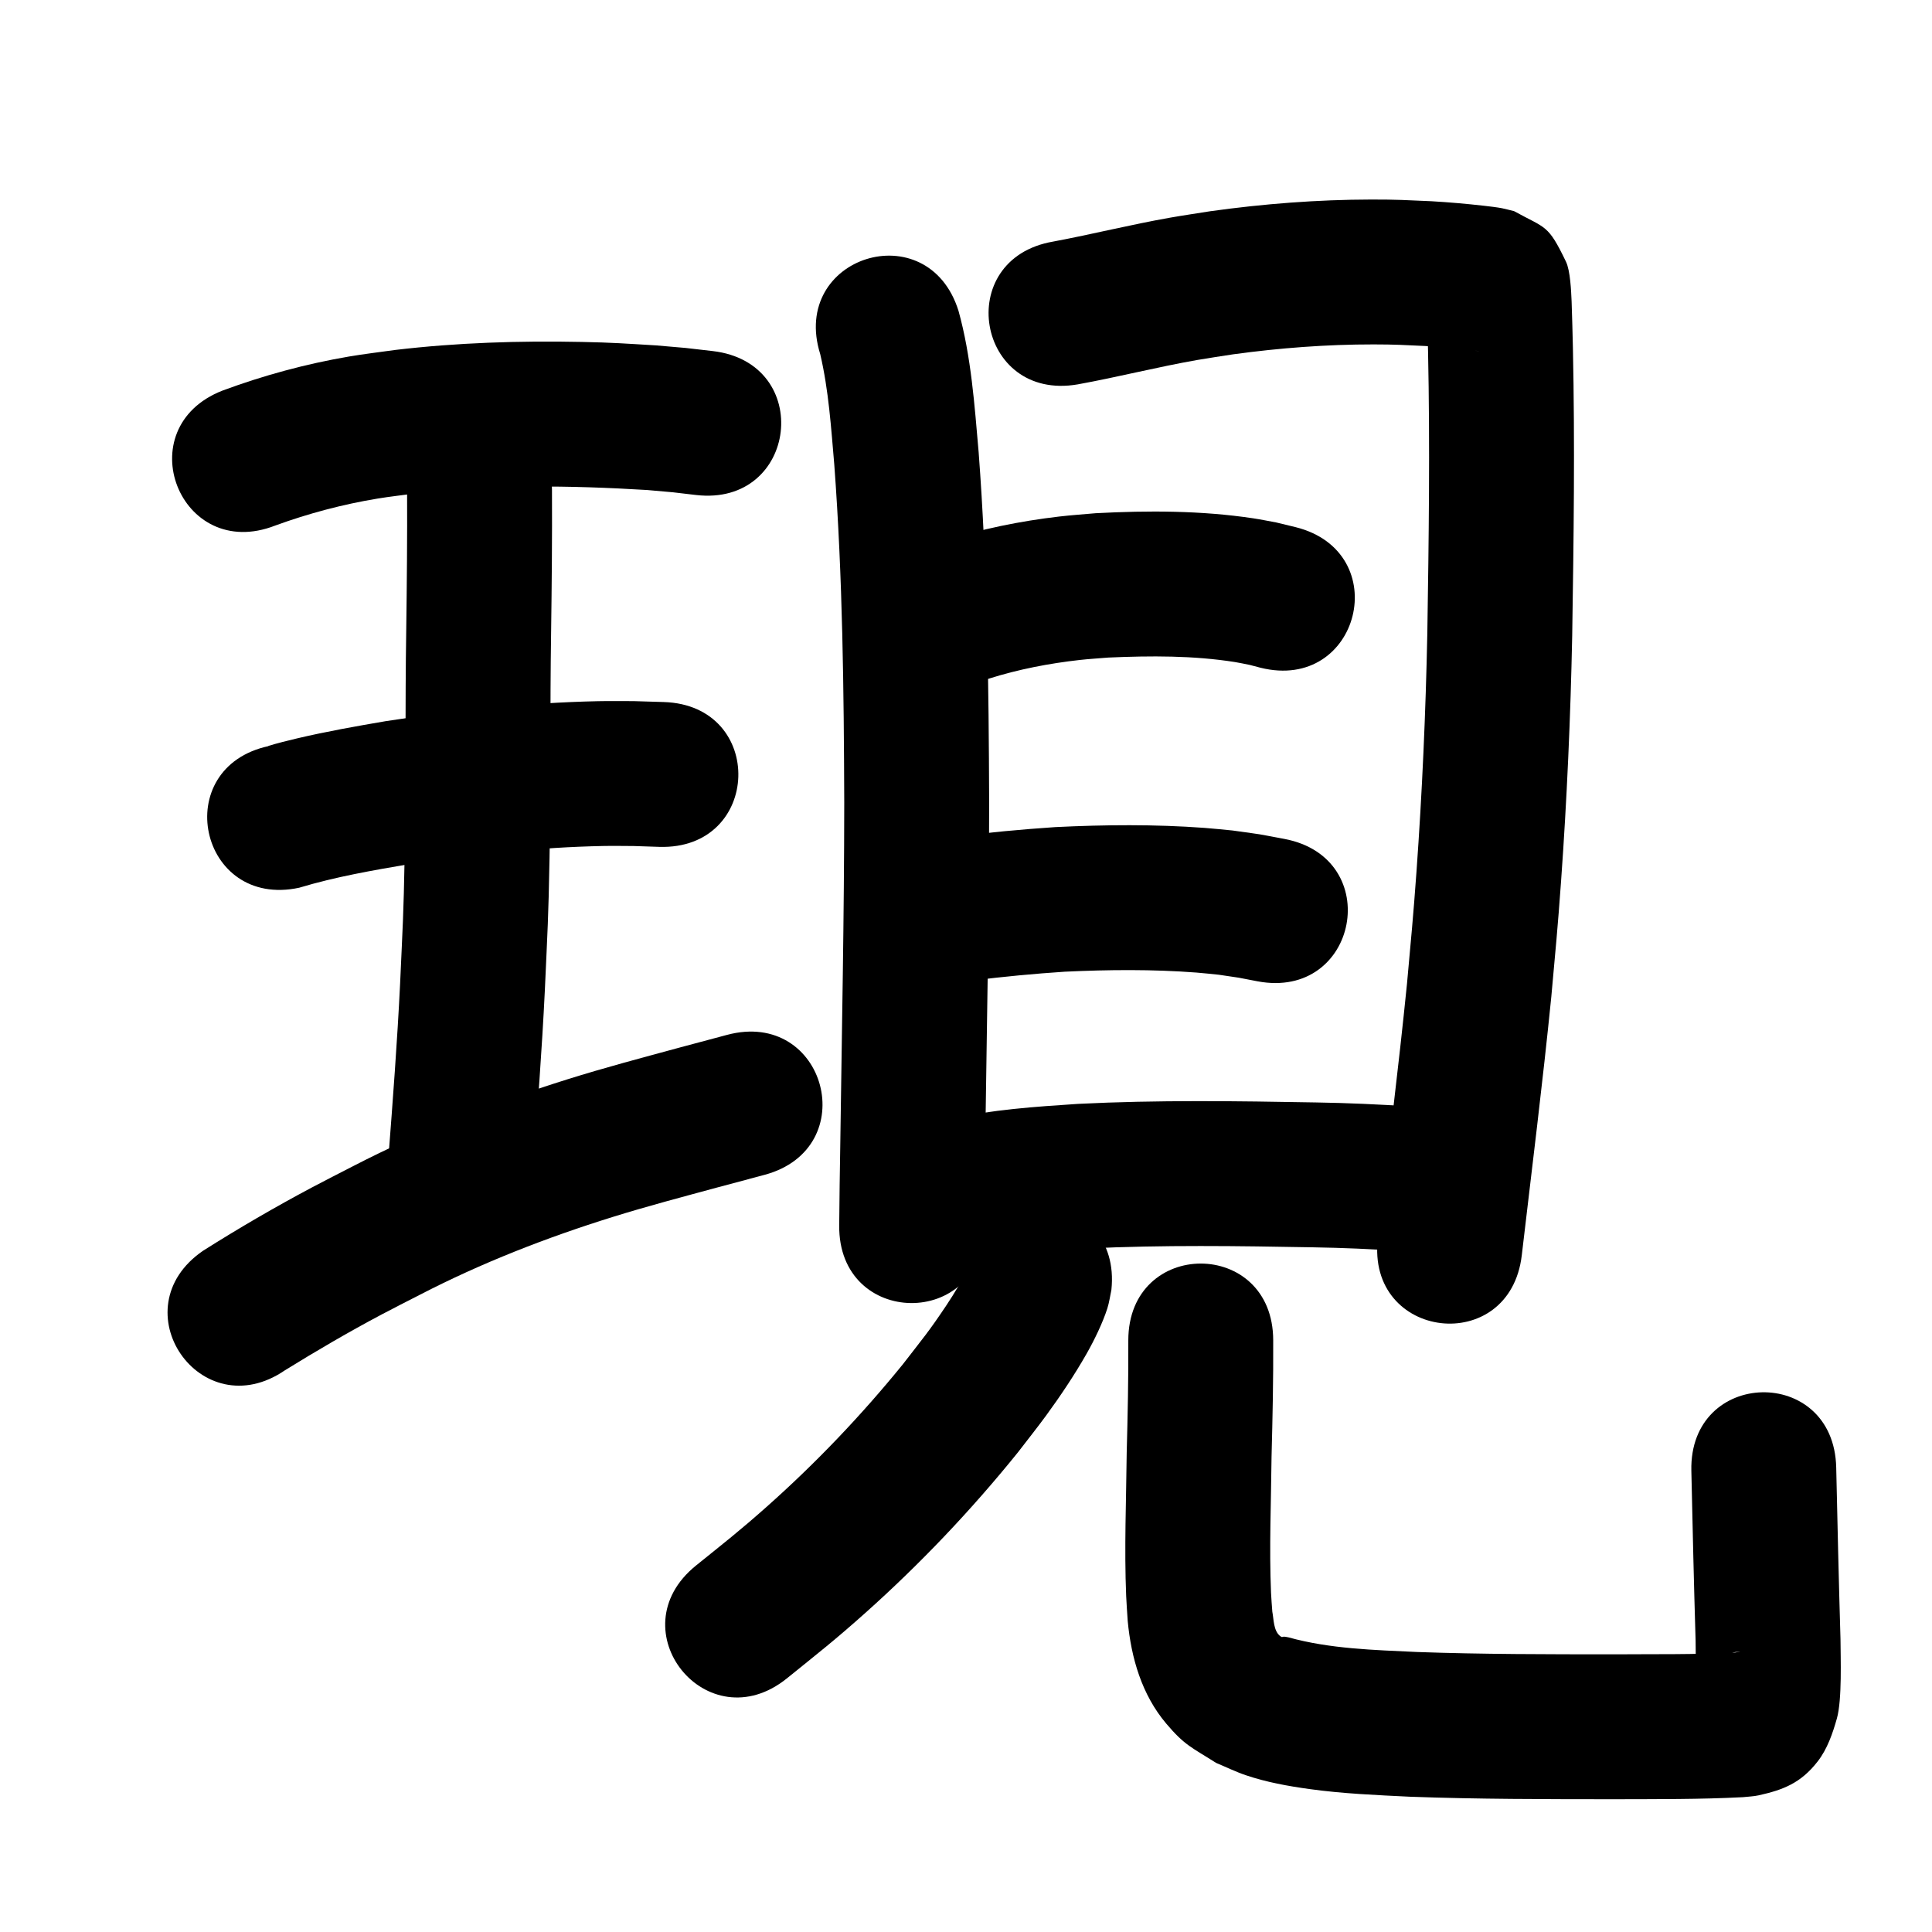 <?xml version="1.0" ?>
<svg xmlns="http://www.w3.org/2000/svg" viewBox="0 0 1000 1000">
<path d="m 142.465,272.022 c 17.155,-6.256 34.945,-10.988 52.969,-13.96 6.415,-1.058 12.884,-1.753 19.326,-2.629 39.933,-4.725 80.207,-4.231 120.268,-1.796 17.661,1.569 9.264,0.688 25.2,2.57 52.675,6.15 61.372,-68.344 8.697,-74.494 v 0 c -18.759,-2.168 -8.962,-1.165 -29.399,-2.941 -16.06,-0.955 -21.977,-1.454 -38.491,-1.789 -32.257,-0.654 -64.586,0.36 -96.642,4.17 -7.922,1.128 -15.878,2.038 -23.766,3.385 -22.281,3.806 -44.252,9.77 -65.44,17.62 -49.401,19.288 -22.124,89.152 27.277,69.864 z"/>
<path d="m 210.71,253.829 c 0.12,24.108 -0.115,48.212 -0.445,72.317 -0.621,39.061 -0.103,78.132 -0.823,117.191 -0.566,30.665 -0.965,35.028 -2.343,65.738 -1.481,30.286 -3.78,60.521 -6.101,90.751 -4.057,52.878 70.723,58.615 74.78,5.738 v 0 c 2.379,-31.026 4.735,-62.057 6.246,-93.141 1.428,-32.105 1.826,-36.301 2.414,-68.307 0.716,-38.977 0.209,-77.966 0.82,-116.944 0.334,-24.447 0.572,-48.893 0.452,-73.342 0,-53.033 -75,-53.033 -75,0 z"/>
<path d="m 154.858,459.485 c 18.786,-5.666 38.146,-9.015 57.46,-12.288 33.113,-5.019 66.535,-8.652 100.046,-9.319 5.225,-0.104 10.451,0.016 15.677,0.024 4.393,0.144 8.787,0.289 13.18,0.433 53.007,1.666 55.363,-73.297 2.356,-74.963 v 0 c -5.185,-0.157 -10.371,-0.313 -15.556,-0.47 -6.194,0.011 -12.388,-0.102 -18.581,0.033 -36.75,0.799 -73.403,4.766 -109.712,10.326 -15.421,2.637 -30.76,5.345 -45.992,8.936 -4.47,1.054 -10.416,2.521 -15.016,3.946 -0.146,0.045 0.305,-1.4e-4 0.457,-2.1e-4 -51.861,11.088 -36.18,84.43 15.681,73.342 z"/>
<path d="m 147.539,709.226 c 16.373,-10.125 33.025,-19.853 50.037,-28.874 6.539,-3.468 13.156,-6.786 19.734,-10.178 31.95,-16.517 65.518,-29.594 99.83,-40.281 18.116,-5.643 36.042,-10.342 54.345,-15.321 8.054,-2.153 16.108,-4.305 24.163,-6.458 51.234,-13.695 31.867,-86.151 -19.367,-72.456 v 0 c -8.167,2.183 -16.333,4.366 -24.5,6.549 -20.219,5.51 -38.274,10.233 -58.315,16.521 -38,11.923 -75.155,26.528 -110.57,44.808 -7.122,3.682 -14.286,7.283 -21.365,11.046 -19.202,10.21 -38.04,21.174 -56.417,32.797 -43.733,29.999 -1.308,91.847 42.425,61.847 z"/>
<path d="m 424.545,183.289 c 4.389,18.743 5.636,38.153 7.284,57.285 4.334,58.183 4.945,116.544 5.152,174.859 -0.04,58.92 -1.234,117.83 -2.05,176.742 -0.442,28.341 -0.258,14.303 -0.555,42.112 -0.566,53.03 74.43,53.83 74.996,0.8 v 0 c 0.293,-27.484 0.111,-13.526 0.552,-41.874 0.822,-59.348 2.025,-118.694 2.056,-178.049 -0.22,-60.389 -0.885,-120.827 -5.432,-181.075 -2.142,-24.509 -3.832,-49.409 -10.431,-73.215 -15.851,-50.609 -87.422,-28.193 -71.572,22.416 z"/>
<path d="m 557.812,198.955 c 20.768,-3.764 41.234,-9.012 62.028,-12.649 6.112,-1.069 12.258,-1.936 18.387,-2.904 24.095,-3.299 48.394,-5.151 72.719,-5.136 11.272,0.007 15.71,0.321 26.587,0.817 7.517,0.456 15.02,1.126 22.501,1.983 1.296,0.148 2.592,0.296 3.884,0.476 0.526,0.073 2.091,0.36 1.567,0.281 -0.784,-0.118 -1.564,-0.266 -2.346,-0.398 -15.517,-7.716 -12.536,-3.905 -23.11,-20.426 -0.923,-1.442 -0.238,-3.824 -1.58,-4.889 -0.971,-0.771 0.07,2.48 0.107,3.72 0.434,14.508 0.153,4.151 0.598,22.231 1.027,48.572 0.389,97.161 -0.377,145.732 -0.844,41.154 -2.658,82.29 -5.609,123.348 -1.7,23.646 -2.799,34.633 -4.918,58.083 -4.421,43.981 -9.927,87.844 -15.07,131.744 -6.171,52.673 68.32,61.4 74.491,8.727 v 0 c 5.221,-44.561 10.813,-89.082 15.276,-133.727 2.199,-24.382 3.301,-35.366 5.066,-59.989 3.031,-42.276 4.891,-84.632 5.756,-127.006 0.779,-49.581 1.423,-99.181 0.363,-148.763 -0.11,-4.429 -0.433,-18.801 -0.67,-24.148 -0.246,-5.534 -0.674,-15.945 -2.919,-20.615 -9.373,-19.49 -10.238,-16.998 -26.867,-26.156 -2.088,-0.504 -4.159,-1.081 -6.263,-1.513 -2.234,-0.459 -7.136,-1.03 -9.319,-1.277 -9.053,-1.023 -18.132,-1.82 -27.229,-2.343 -12.803,-0.556 -17.874,-0.909 -31.153,-0.881 -27.858,0.059 -55.684,2.201 -83.27,6.058 -6.954,1.114 -13.927,2.12 -20.863,3.341 -20.275,3.568 -40.252,8.584 -60.483,12.367 -52.265,8.991 -39.55,82.905 12.715,73.914 z"/>
<path d="m 511.9,351.249 c 15.255,-4.824 31.104,-7.879 46.998,-9.652 4.92,-0.549 9.867,-0.83 14.8,-1.246 21.833,-0.959 43.933,-1.091 65.585,2.339 2.554,0.405 5.077,0.987 7.616,1.48 1.841,0.481 3.681,0.963 5.521,1.444 51.462,12.811 69.58,-59.968 18.118,-72.779 v 0 c -3.31,-0.801 -6.619,-1.601 -9.929,-2.402 -3.969,-0.717 -7.918,-1.55 -11.906,-2.15 -26.961,-4.054 -54.413,-4.08 -81.574,-2.644 -6.285,0.571 -12.588,0.981 -18.856,1.714 -20.33,2.377 -40.545,6.48 -60.042,12.728 -50.323,16.737 -26.653,87.904 23.669,71.167 z"/>
<path d="m 503.708,507.452 c 15.773,-1.963 31.578,-3.455 47.437,-4.505 22.668,-1.064 45.455,-1.278 68.102,0.449 3.882,0.296 7.749,0.754 11.624,1.131 13.741,2.047 7.072,0.9 20.013,3.396 52.109,9.854 66.045,-63.84 13.936,-73.694 v 0 c -17.348,-3.232 -8.397,-1.755 -26.863,-4.367 -4.84,-0.45 -9.672,-0.992 -14.52,-1.35 -25.712,-1.898 -51.574,-1.664 -77.306,-0.398 -17.416,1.179 -34.78,2.796 -52.102,4.965 -52.59,6.844 -42.91,81.217 9.679,74.373 z"/>
<path d="m 507.31,652.543 c 18.247,-4.037 36.965,-5.15 55.562,-6.337 38.958,-1.877 77.98,-1.297 116.96,-0.594 15.048,0.243 30.081,0.9 45.096,1.897 52.918,3.49 57.853,-71.348 4.935,-74.837 v 0 c -16.21,-1.063 -32.437,-1.788 -48.682,-2.047 -41.048,-0.737 -82.14,-1.32 -123.161,0.739 -22.236,1.462 -44.583,2.97 -66.391,7.837 -51.861,11.088 -36.18,84.43 15.681,73.342 z"/>
<path d="m 500.671,659.8 c 0.034,-0.732 0.607,-1.665 0.102,-2.195 -0.368,-0.387 -0.733,0.789 -1.001,1.251 -1.309,2.262 -2.385,4.654 -3.718,6.902 -2.053,3.464 -4.191,6.88 -6.433,10.225 -9.13,13.625 -11.707,16.442 -22.256,30.108 -21.486,26.463 -45.05,51.179 -70.533,73.819 -14.123,12.548 -22.148,18.761 -36.597,30.422 -41.247,33.334 5.894,91.667 47.141,58.333 v 0 c 16.08,-13.011 24.647,-19.644 40.414,-33.725 28.564,-25.51 54.994,-53.33 79.037,-83.141 4.899,-6.397 9.944,-12.686 14.698,-19.191 7.457,-10.203 14.7,-21.033 20.962,-32.042 3.854,-6.776 8.293,-15.883 10.677,-23.354 0.99,-3.101 1.394,-6.36 2.091,-9.54 5.564,-52.74 -69.022,-60.609 -74.586,-7.869 z"/>
<path d="m 584.009,693.791 c 0.101,19.362 -0.31,38.719 -0.828,58.072 -0.257,24.723 -1.292,49.502 -0.278,74.223 0.178,4.333 0.537,8.658 0.805,12.986 1.808,19.143 7.284,38.091 19.931,53.058 9.629,11.395 13.328,12.397 25.835,20.353 5.103,2.117 10.077,4.576 15.309,6.351 10.723,3.639 21.866,5.642 33.044,7.187 17.221,2.38 34.616,3.113 51.958,3.959 35.067,1.292 70.164,1.272 105.25,1.298 22.368,-0.077 44.758,0.102 67.104,-1.062 2.714,-0.319 5.475,-0.363 8.142,-0.958 12.509,-2.789 21.785,-6.24 30.552,-17.552 4.981,-6.427 7.744,-14.447 9.949,-22.274 2.723,-9.664 1.899,-31.464 1.853,-41.06 -0.876,-29.594 -1.557,-59.193 -2.213,-88.792 -1.176,-53.02 -76.158,-51.356 -74.982,1.664 v 0 c 0.65,29.271 1.31,58.541 2.198,87.806 0.078,5.307 0.06,10.616 0.233,15.921 0.056,1.706 -1.127,5.743 0.453,5.099 3.041,-1.239 3.523,-5.687 6.07,-7.758 6.377,-5.185 9.458,-7.056 16.127,-7.417 0.817,-0.044 -1.612,0.286 -2.418,0.428 -20.977,1.181 -42.014,0.779 -63.013,0.954 -33.9,-0.025 -67.812,6.8e-4 -101.695,-1.211 -22.234,-1.057 -44.912,-1.589 -66.489,-7.575 -0.693,-0.115 -1.378,-0.299 -2.079,-0.344 -1.238,-0.08 -1.063,0.62 -2.281,-0.371 -3.477,-2.828 -3.229,-8.823 -3.994,-12.55 -0.222,-3.241 -0.527,-6.478 -0.665,-9.725 -1,-23.524 0.049,-47.108 0.267,-70.634 0.534,-20.021 0.956,-40.046 0.855,-60.076 0,-53.033 -75,-53.033 -75,0 z"/>
</svg>
